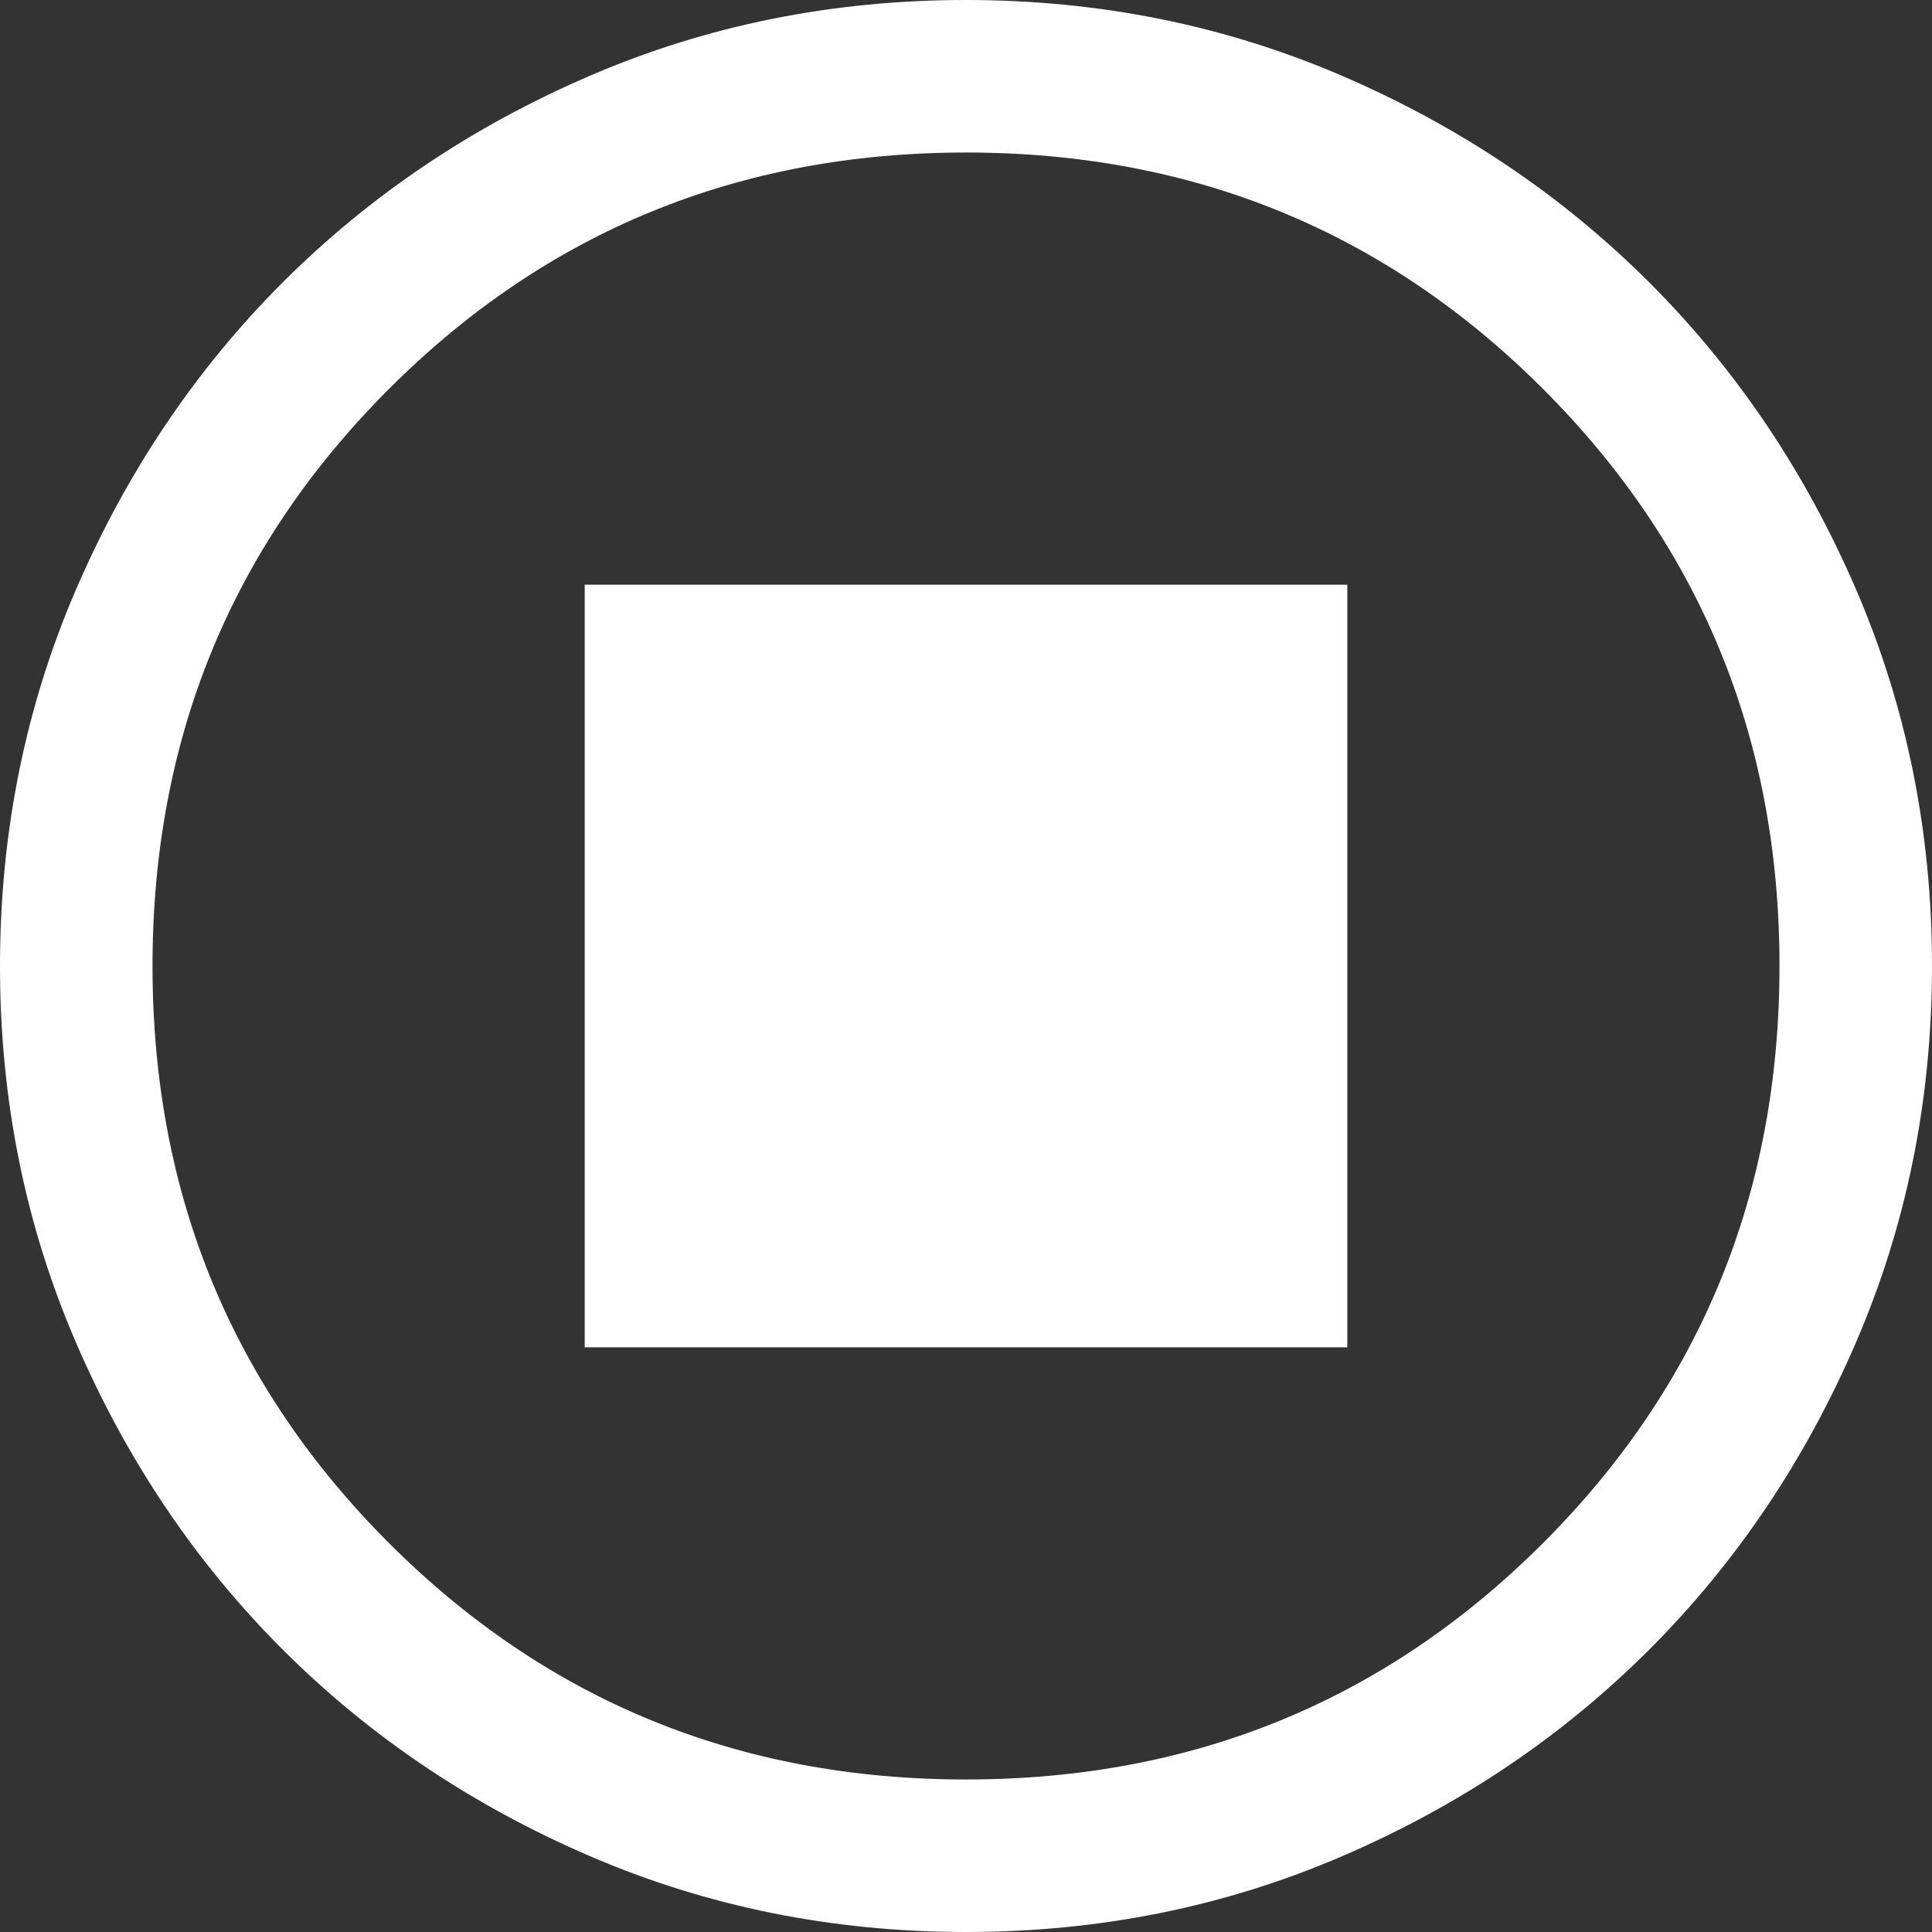 <svg width="50" height="50" viewBox="0 0 50 50" fill="none" xmlns="http://www.w3.org/2000/svg">
<rect x="0" y="0" width="50" height="50" fill="#333333" stroke="none"/>
<path d="M15.132 34.868H34.868V15.132H15.132V34.868ZM25.004 50C21.547 50 18.297 49.344 15.254 48.031C12.212 46.719 9.565 44.938 7.314 42.689C5.064 40.439 3.282 37.794 1.969 34.752C0.656 31.712 0 28.462 0 25.004C0 21.547 0.656 18.297 1.968 15.254C3.281 12.212 5.062 9.565 7.311 7.314C9.561 5.064 12.206 3.282 15.247 1.969C18.288 0.656 21.538 0 24.995 0C28.453 0 31.703 0.656 34.746 1.968C37.788 3.281 40.435 5.062 42.685 7.311C44.936 9.561 46.718 12.206 48.031 15.247C49.343 18.288 50 21.538 50 24.995C50 28.453 49.344 31.703 48.031 34.746C46.719 37.788 44.938 40.435 42.689 42.685C40.439 44.936 37.794 46.718 34.752 48.031C31.712 49.343 28.462 50 25.004 50ZM25 46.053C30.877 46.053 35.855 44.013 39.934 39.934C44.013 35.855 46.053 30.877 46.053 25C46.053 19.123 44.013 14.145 39.934 10.066C35.855 5.987 30.877 3.947 25 3.947C19.123 3.947 14.145 5.987 10.066 10.066C5.987 14.145 3.947 19.123 3.947 25C3.947 30.877 5.987 35.855 10.066 39.934C14.145 44.013 19.123 46.053 25 46.053Z" fill="white"/>
</svg>
